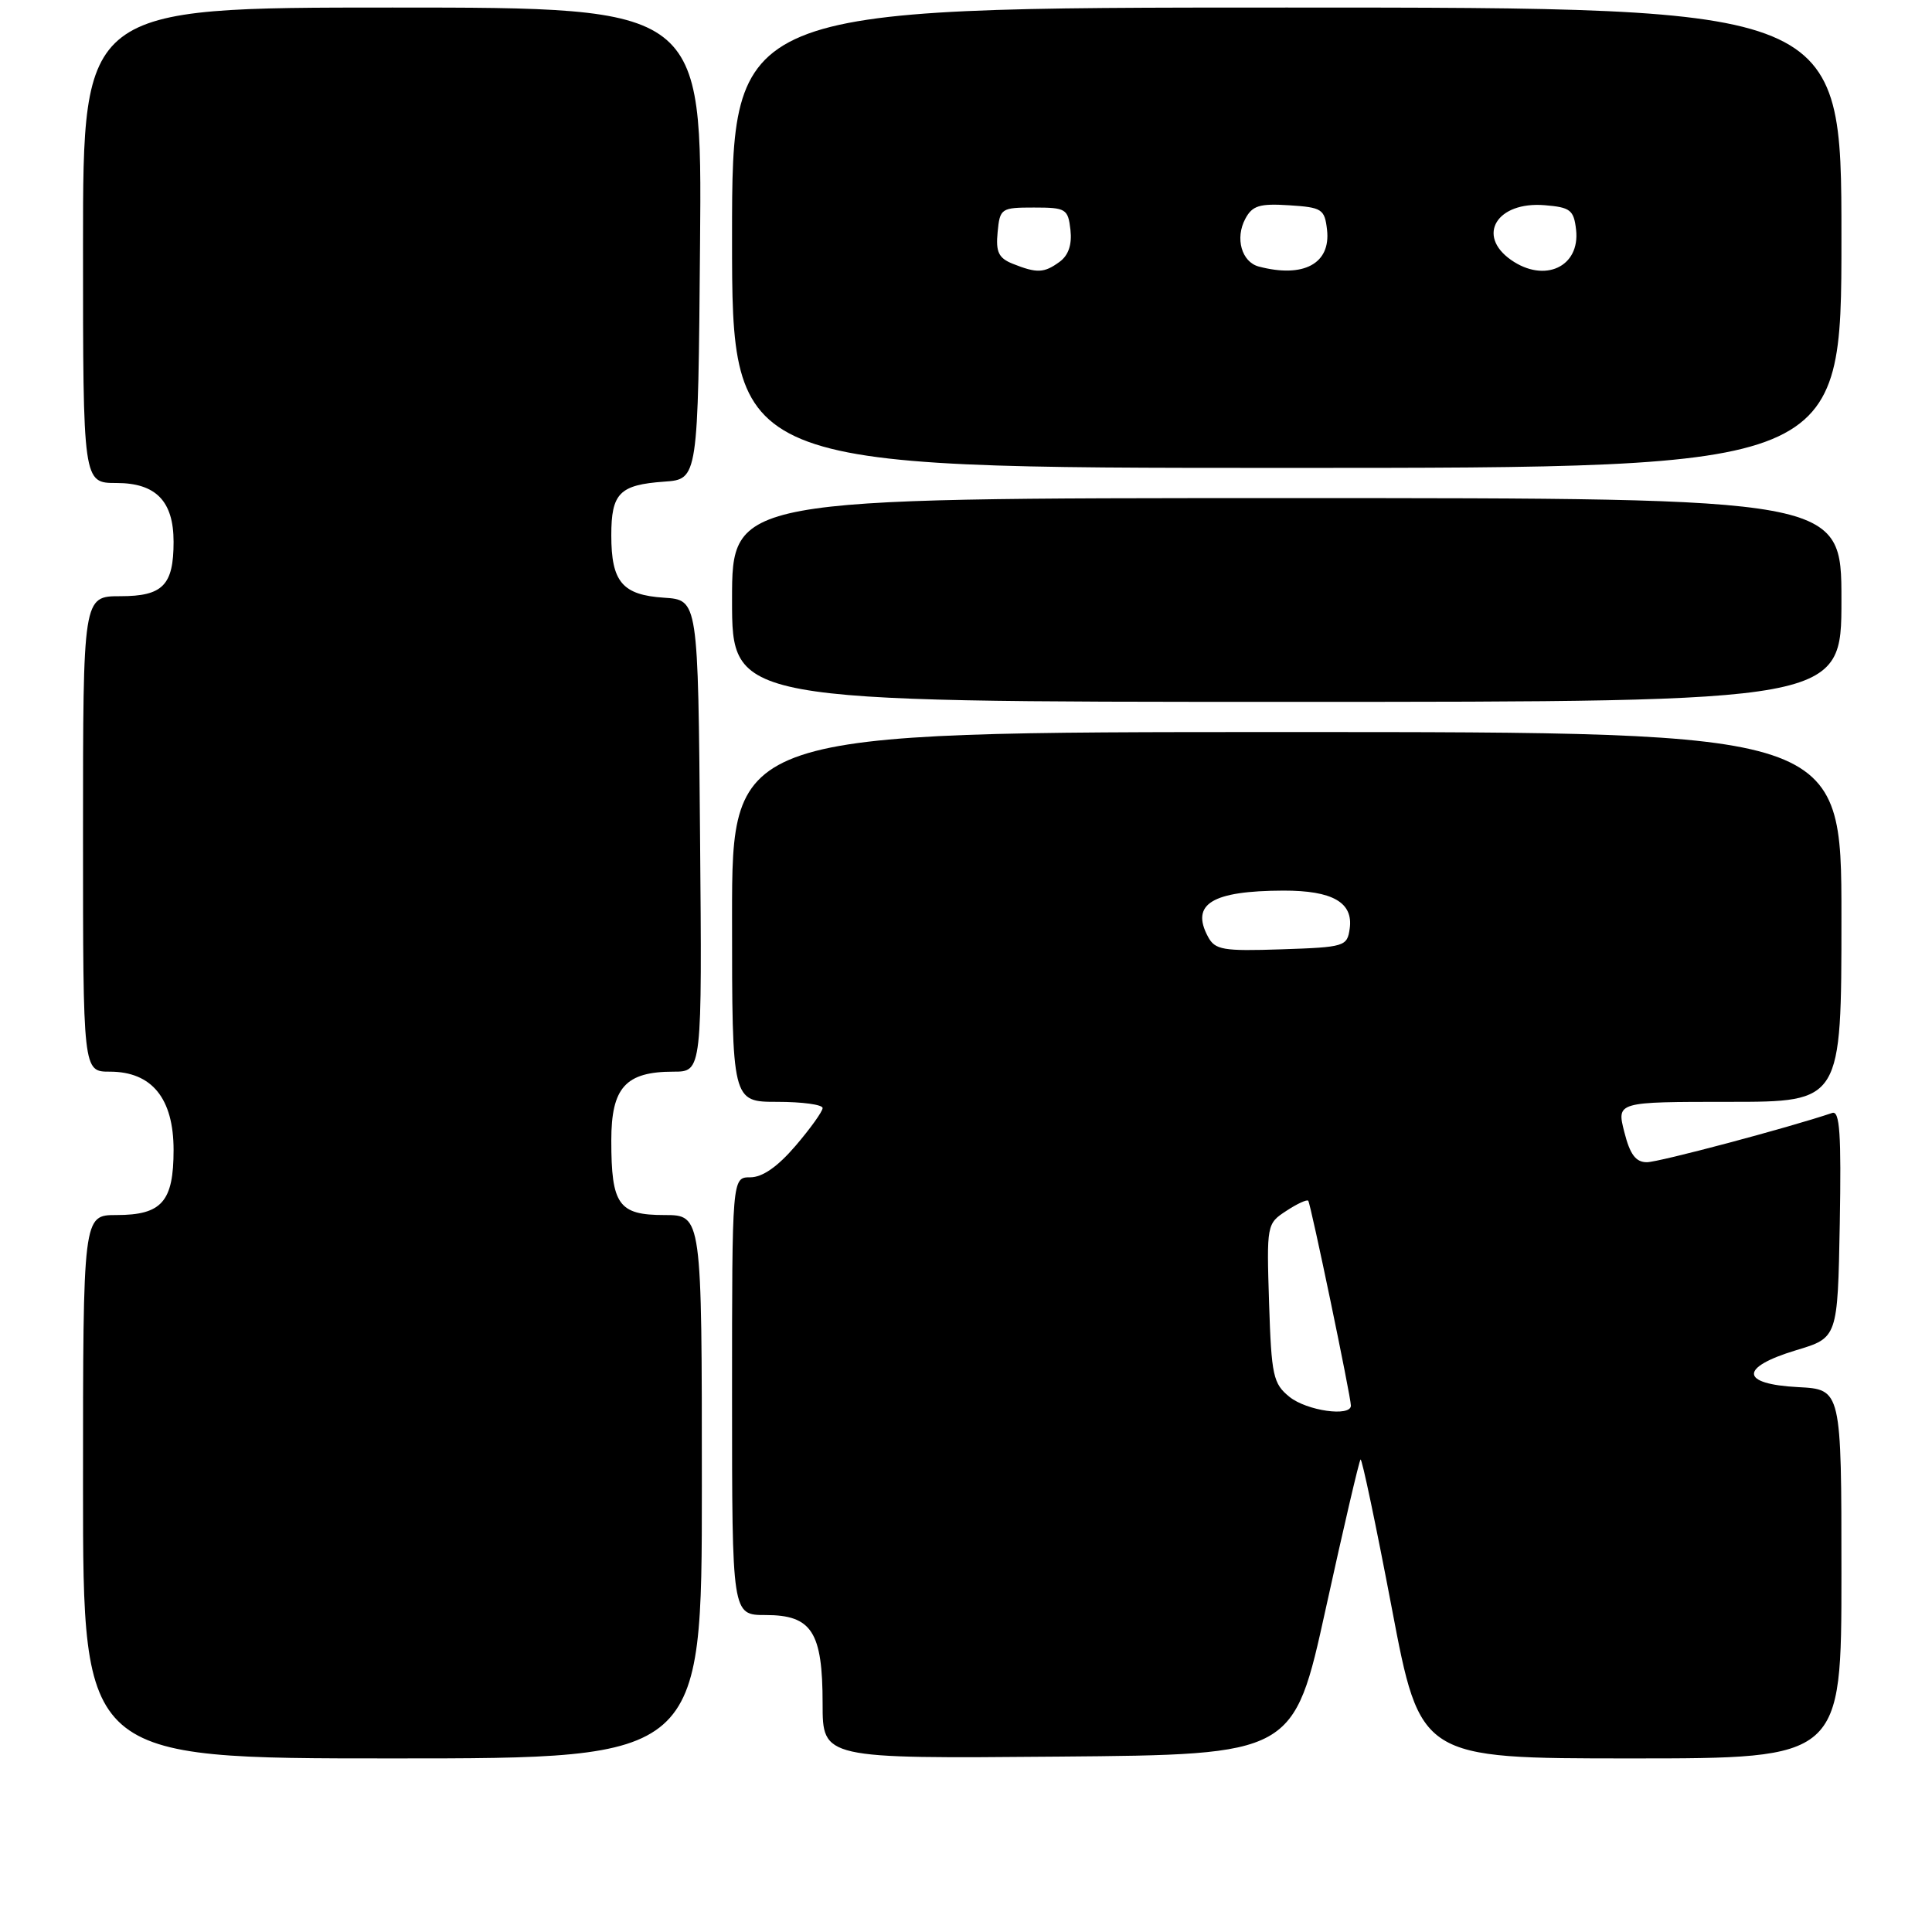 <?xml version="1.0" encoding="UTF-8" standalone="no"?>
<!DOCTYPE svg PUBLIC "-//W3C//DTD SVG 1.1//EN" "http://www.w3.org/Graphics/SVG/1.1/DTD/svg11.dtd" >
<svg xmlns="http://www.w3.org/2000/svg" xmlns:xlink="http://www.w3.org/1999/xlink" version="1.1" viewBox="0 0 256 256">
 <g >
 <path fill="currentColor"
d=" M 93.00 197.00 C 93.00 161.00 93.00 161.00 88.04 161.00 C 81.96 161.00 81.00 159.65 81.00 151.12 C 81.00 144.10 82.89 142.00 89.24 142.00 C 93.03 142.00 93.03 142.00 92.76 110.75 C 92.50 79.50 92.50 79.50 88.00 79.20 C 82.46 78.84 81.00 77.11 81.00 70.93 C 81.00 65.35 82.09 64.24 88.02 63.82 C 92.50 63.50 92.50 63.50 92.76 32.25 C 93.03 1.00 93.03 1.00 52.01 1.00 C 11.00 1.00 11.00 1.00 11.00 32.50 C 11.00 64.00 11.00 64.00 15.44 64.00 C 20.66 64.00 23.00 66.41 23.00 71.79 C 23.00 77.54 21.58 79.00 15.96 79.00 C 11.00 79.00 11.00 79.00 11.00 110.50 C 11.00 142.00 11.00 142.00 14.55 142.00 C 20.12 142.00 23.00 145.54 23.00 152.38 C 23.00 159.23 21.44 161.00 15.43 161.00 C 11.00 161.00 11.00 161.00 11.00 197.00 C 11.00 233.00 11.00 233.00 52.00 233.00 C 93.00 233.00 93.00 233.00 93.00 197.00 Z  M 175.68 213.11 C 178.02 202.45 180.09 193.57 180.28 193.39 C 180.46 193.21 182.32 202.04 184.41 213.03 C 188.20 233.00 188.20 233.00 216.10 233.00 C 244.00 233.00 244.00 233.00 244.00 208.55 C 244.00 184.10 244.00 184.10 238.25 183.80 C 230.56 183.40 230.45 181.19 238.00 178.91 C 243.50 177.26 243.50 177.26 243.78 162.15 C 243.99 150.25 243.78 147.13 242.78 147.47 C 236.98 149.43 219.80 154.00 218.22 154.00 C 216.75 154.00 215.98 152.98 215.23 150.00 C 214.21 146.00 214.21 146.00 229.11 146.00 C 244.00 146.00 244.00 146.00 244.00 121.50 C 244.00 97.00 244.00 97.00 170.50 97.00 C 97.00 97.00 97.00 97.00 97.00 121.50 C 97.00 146.00 97.00 146.00 103.00 146.00 C 106.30 146.00 109.00 146.37 109.00 146.82 C 109.00 147.27 107.39 149.52 105.42 151.82 C 103.05 154.59 101.03 156.00 99.42 156.00 C 97.00 156.00 97.00 156.00 97.00 185.00 C 97.00 214.00 97.00 214.00 101.44 214.00 C 107.57 214.00 109.00 216.23 109.00 225.74 C 109.00 233.03 109.00 233.03 140.21 232.76 C 171.42 232.50 171.42 232.50 175.68 213.11 Z  M 244.00 79.50 C 244.00 66.00 244.00 66.00 170.50 66.00 C 97.00 66.00 97.00 66.00 97.00 79.50 C 97.00 93.00 97.00 93.00 170.50 93.00 C 244.00 93.00 244.00 93.00 244.00 79.50 Z  M 244.00 31.50 C 244.00 1.00 244.00 1.00 170.50 1.00 C 97.00 1.00 97.00 1.00 97.00 31.50 C 97.00 62.00 97.00 62.00 170.50 62.00 C 244.00 62.00 244.00 62.00 244.00 31.50 Z  M 170.86 185.09 C 168.70 183.34 168.47 182.30 168.16 172.67 C 167.83 162.27 167.85 162.14 170.44 160.45 C 171.88 159.50 173.19 158.90 173.35 159.11 C 173.69 159.56 179.01 185.12 179.00 186.25 C 179.00 187.77 173.15 186.94 170.86 185.09 Z  M 160.06 124.11 C 157.74 119.78 160.60 118.04 170.06 118.01 C 176.58 118.00 179.34 119.58 178.84 123.06 C 178.51 125.41 178.17 125.51 169.81 125.79 C 162.02 126.05 161.00 125.87 160.06 124.11 Z  M 134.19 34.95 C 132.32 34.20 131.93 33.39 132.19 30.76 C 132.49 27.61 132.65 27.50 137.00 27.50 C 141.24 27.50 141.52 27.67 141.84 30.45 C 142.06 32.41 141.58 33.84 140.39 34.70 C 138.35 36.19 137.40 36.23 134.19 34.95 Z  M 166.80 35.32 C 164.52 34.72 163.63 31.56 165.01 28.99 C 165.94 27.24 166.91 26.95 170.81 27.20 C 175.18 27.48 175.52 27.70 175.84 30.45 C 176.35 34.93 172.73 36.88 166.80 35.32 Z  M 200.22 34.44 C 195.58 31.19 198.36 26.67 204.68 27.19 C 208.08 27.47 208.54 27.82 208.84 30.45 C 209.39 35.36 204.66 37.55 200.22 34.44 Z "/>
</g>
</svg>